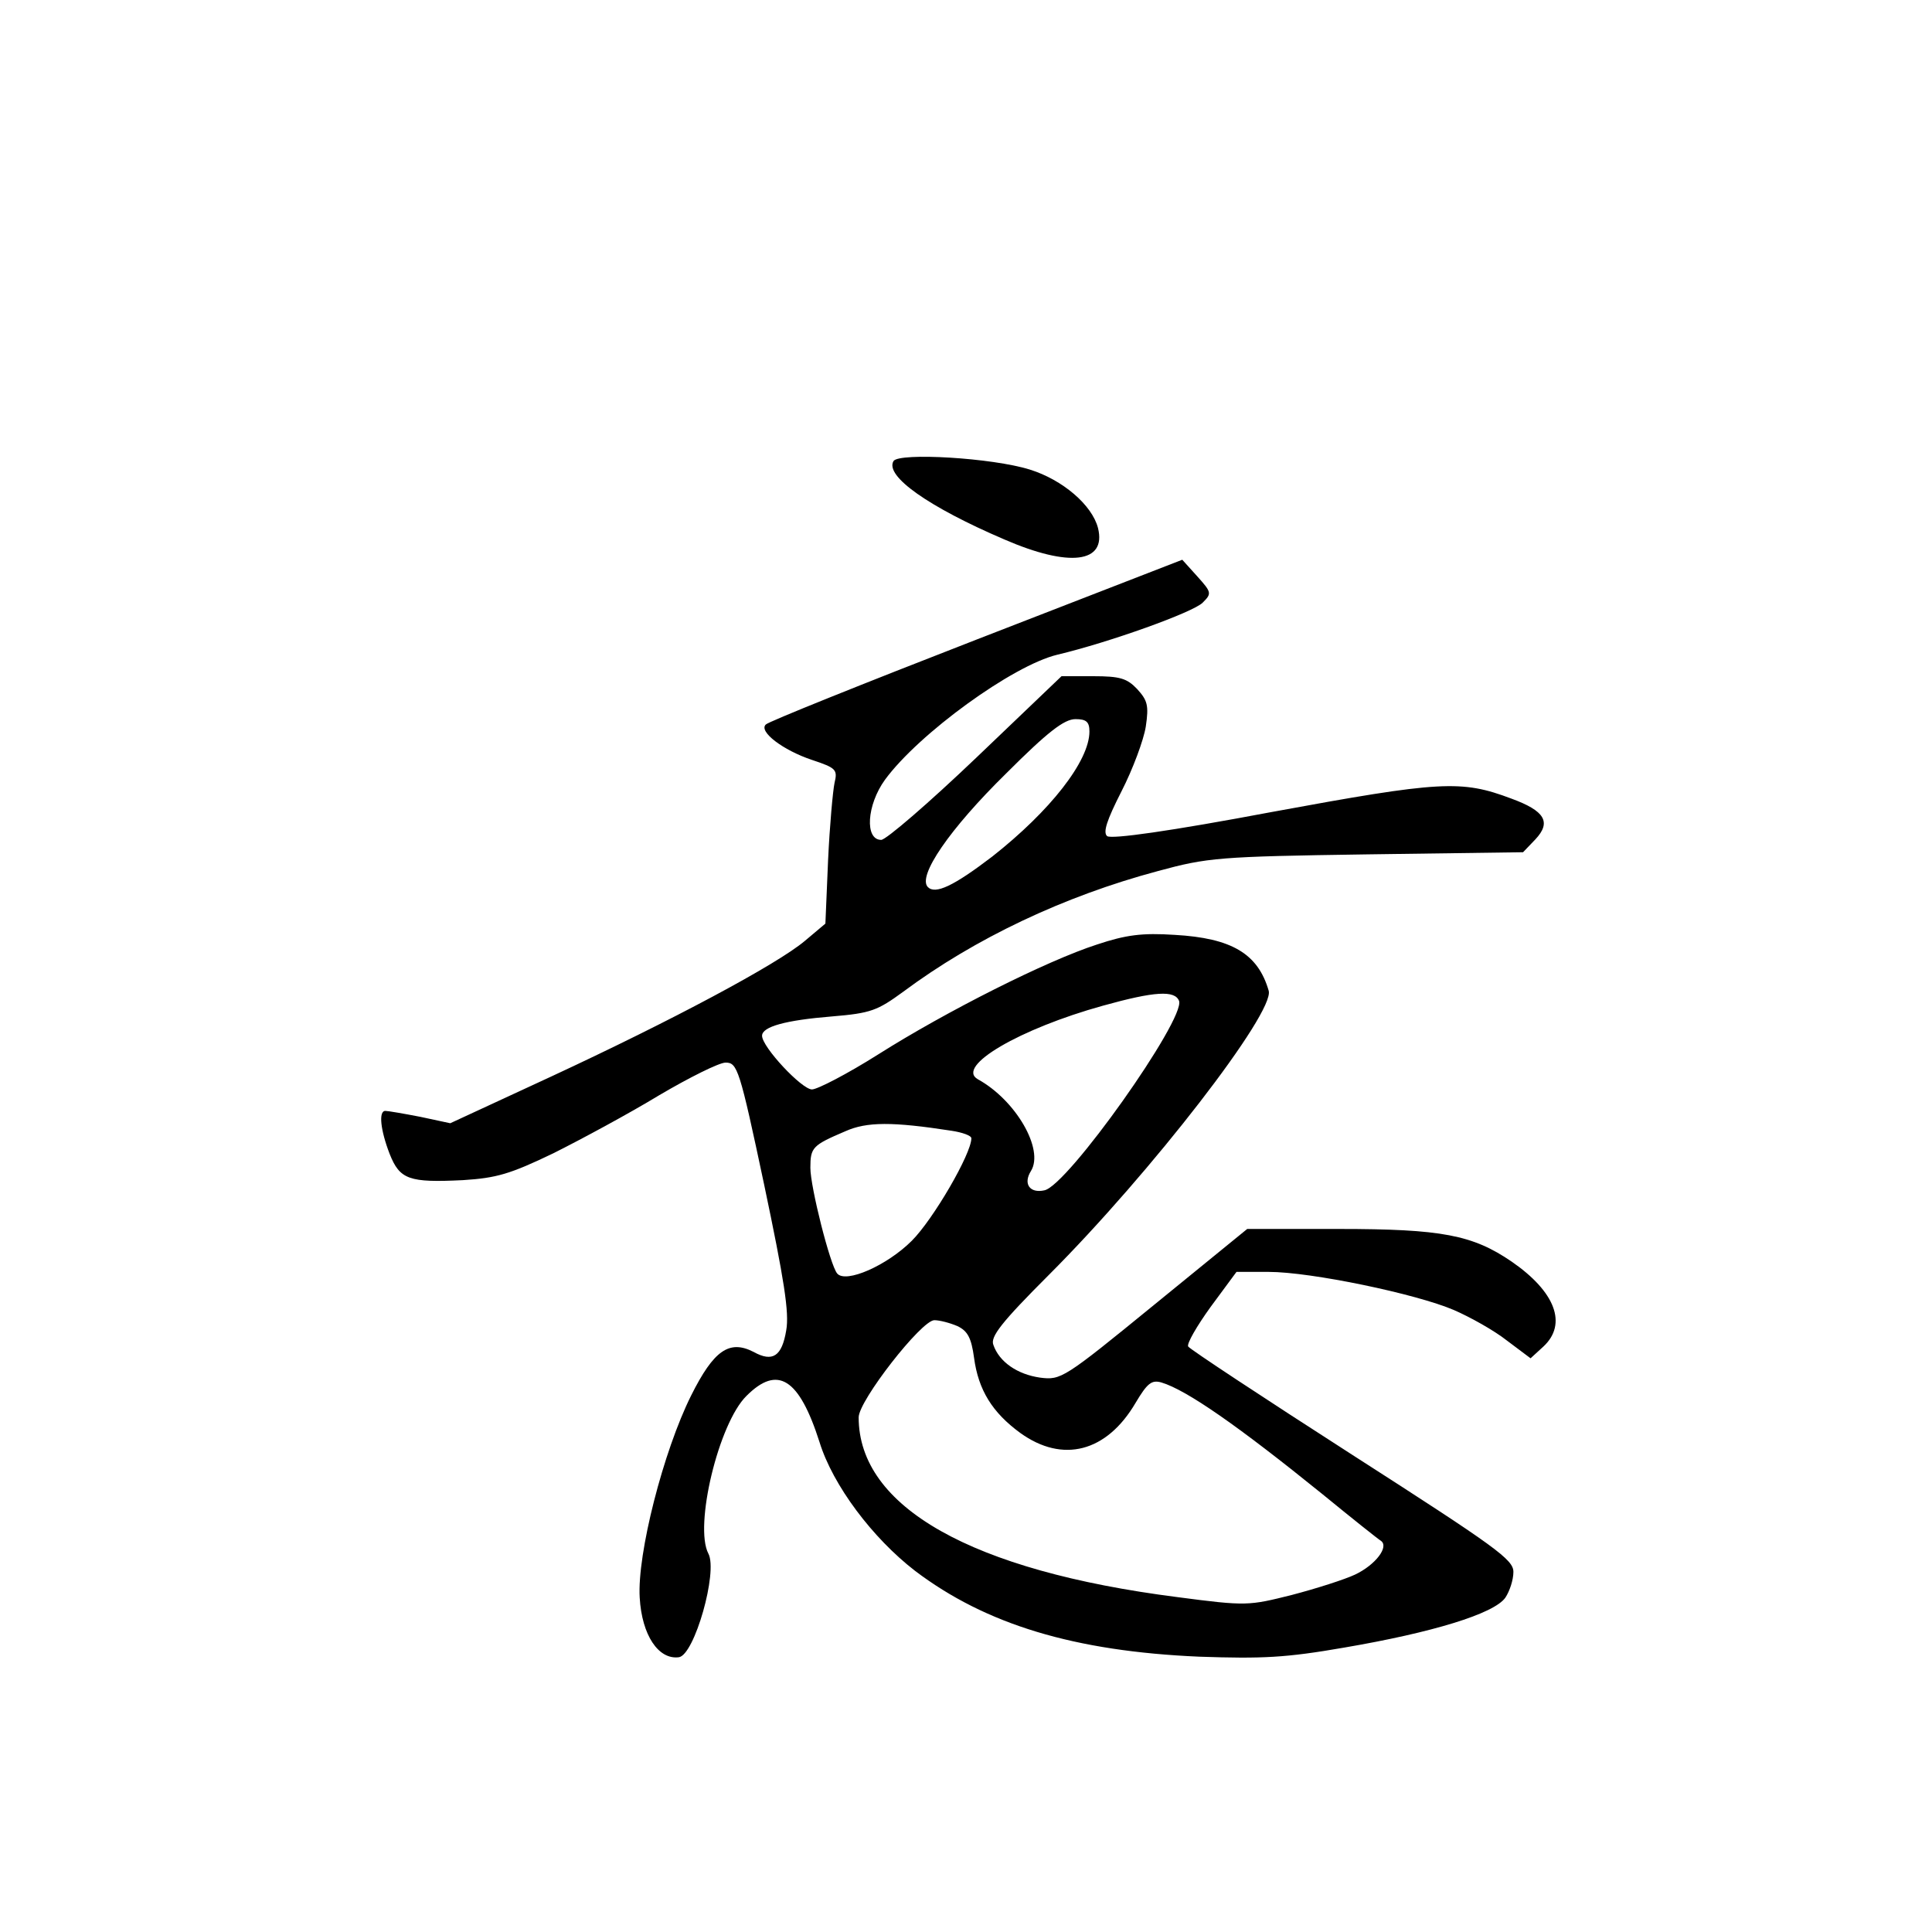 <?xml version="1.0" standalone="no"?>
<!DOCTYPE svg PUBLIC "-//W3C//DTD SVG 20010904//EN"
 "http://www.w3.org/TR/2001/REC-SVG-20010904/DTD/svg10.dtd">
<svg version="1.0" xmlns="http://www.w3.org/2000/svg"
 width="360pt" height="360pt" viewBox="0 0 360 360"
 preserveAspectRatio="xMidYMid meet">
<g transform="translate(0,360) scale(0.1,-0.1)"
fill="#000000" stroke="none">
<path d="M1665 2741 c-17 -28 66 -86 206 -146 122 -53 191 -44 175 21 -11 43
-66 90 -127 109 -70 22 -243 32 -254 16z"/>
<path d="M1819 2408 c-211 -82 -388 -153 -392 -158 -14 -13 32 -48 86 -66 45
-15 48 -18 42 -43 -3 -14 -9 -79 -12 -144 l-5 -118 -38 -32 c-52 -44 -249
-149 -473 -253 l-188 -87 -56 12 c-31 6 -60 11 -65 11 -13 0 -9 -36 8 -80 19
-48 36 -54 137 -49 62 4 87 11 168 50 52 26 141 74 197 108 56 33 112 61 124
61 22 0 26 -11 72 -228 37 -176 47 -238 41 -271 -8 -48 -25 -60 -61 -40 -45
23 -74 3 -116 -81 -52 -104 -101 -296 -96 -377 4 -70 35 -116 73 -111 29 4 73
159 55 193 -27 51 19 243 71 294 58 58 98 33 136 -86 25 -81 99 -179 178 -240
132 -100 297 -150 530 -160 117 -4 161 -2 270 17 164 28 279 63 300 93 8 12
15 33 15 48 0 23 -32 46 -300 218 -165 106 -303 197 -306 202 -3 5 16 38 42
74 l48 65 60 0 c79 0 275 -41 345 -71 30 -13 75 -38 99 -57 l44 -33 24 22 c45
42 22 102 -59 158 -73 50 -131 61 -322 61 l-171 0 -173 -141 c-169 -138 -174
-141 -213 -136 -42 6 -76 29 -87 61 -6 15 15 42 103 130 191 191 422 490 410
530 -20 69 -69 98 -175 104 -61 4 -91 0 -145 -18 -93 -30 -280 -124 -408 -205
-57 -36 -113 -65 -123 -65 -19 0 -93 79 -93 100 0 17 44 29 130 36 73 6 85 11
133 46 133 99 299 178 475 225 92 25 113 27 389 31 l291 4 23 24 c30 32 18 53
-45 76 -93 35 -131 33 -446 -25 -191 -36 -299 -51 -307 -45 -8 7 -1 29 27 84
21 41 41 95 45 120 6 40 3 49 -16 70 -19 20 -32 24 -82 24 l-59 0 -159 -152
c-88 -84 -168 -153 -177 -153 -31 0 -27 65 7 112 63 86 238 213 321 233 97 23
253 79 271 97 17 17 17 19 -10 49 l-28 31 -384 -149z m211 -171 c0 -55 -73
-148 -181 -233 -72 -55 -106 -71 -120 -57 -20 20 40 108 146 212 77 77 108
101 129 101 20 0 26 -5 26 -23z m167 -502 c12 -34 -208 -345 -251 -353 -27 -6
-40 12 -25 36 25 40 -28 132 -99 171 -42 24 78 94 233 137 97 27 134 29 142 9z
m-424 -242 c20 -3 37 -9 37 -14 0 -29 -71 -151 -111 -191 -46 -46 -123 -80
-139 -61 -13 15 -50 161 -50 197 0 38 4 42 65 68 40 18 88 18 198 1z m11 -364
c19 -9 26 -22 31 -59 8 -60 34 -102 86 -140 79 -57 161 -36 215 56 22 37 30
43 48 38 47 -14 143 -81 300 -208 55 -45 104 -84 109 -87 16 -11 -10 -45 -48
-63 -19 -9 -72 -26 -118 -38 -80 -20 -84 -21 -213 -4 -384 49 -594 168 -594
335 0 31 117 181 141 181 10 0 29 -5 43 -11z"/>
</g>
</svg>
